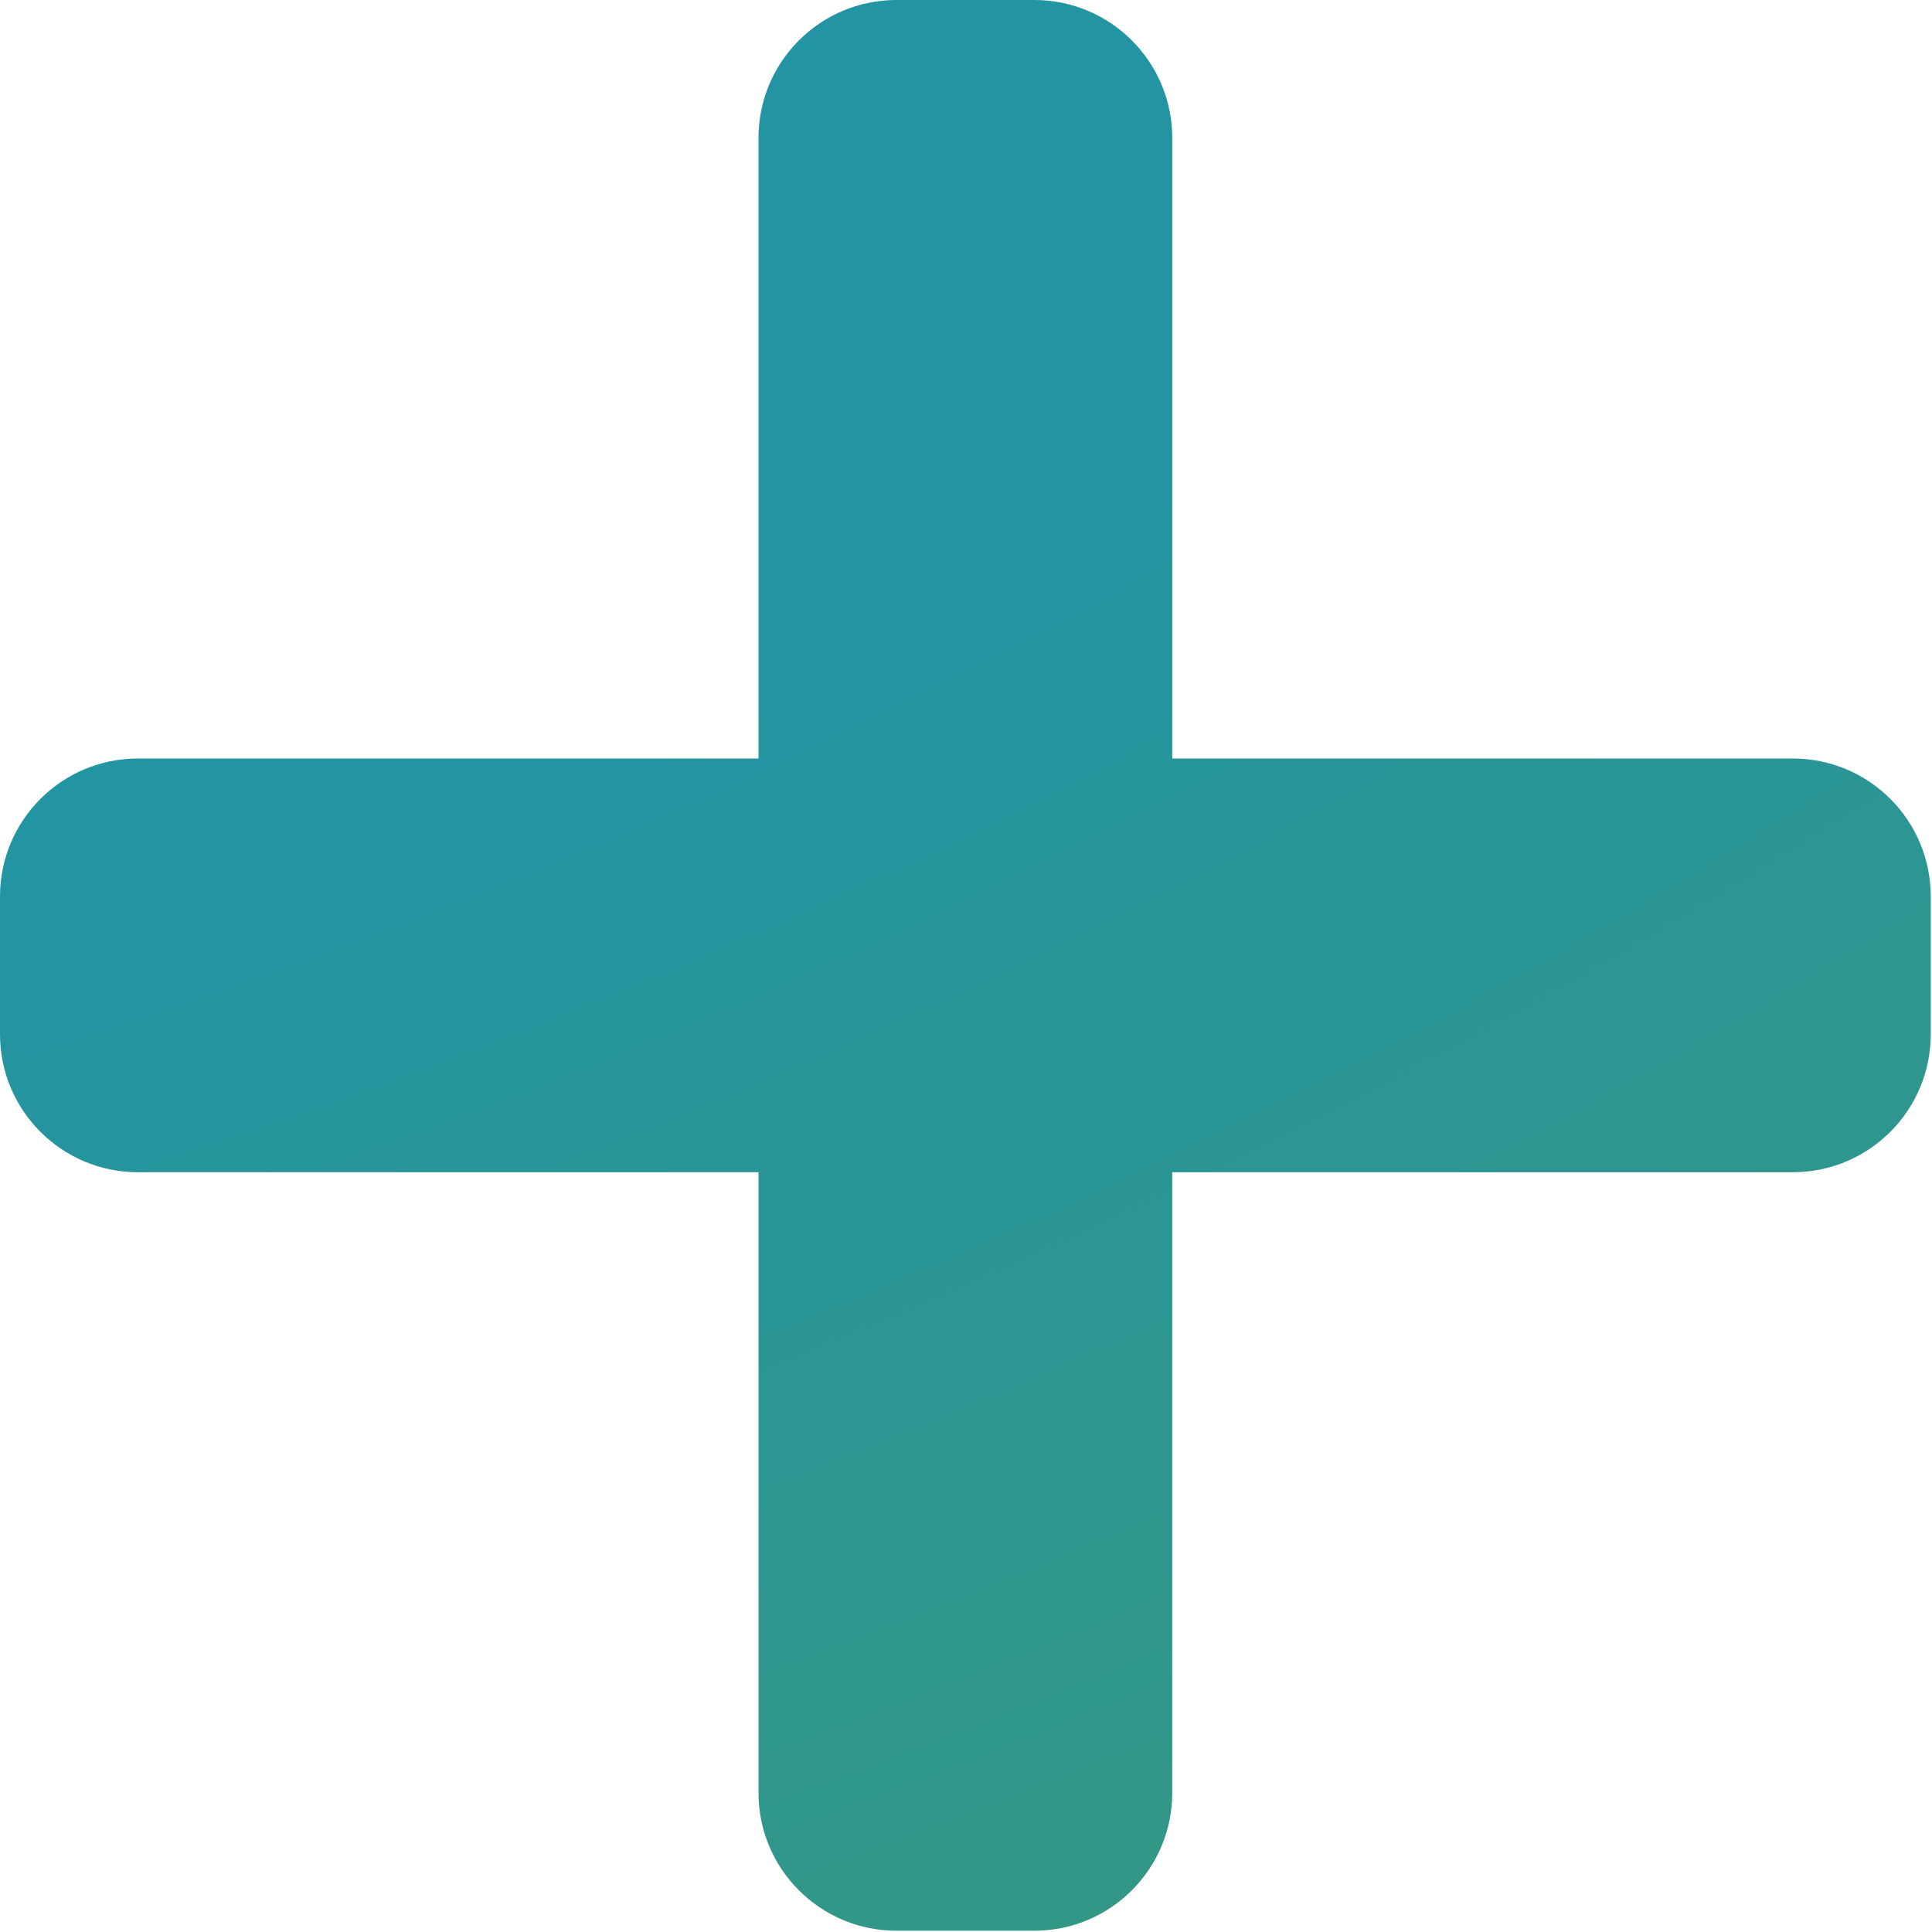 <?xml version="1.0" encoding="UTF-8" standalone="no"?><!DOCTYPE svg PUBLIC "-//W3C//DTD SVG 1.1//EN" "http://www.w3.org/Graphics/SVG/1.1/DTD/svg11.dtd"><svg width="100%" height="100%" viewBox="0 0 1377 1377" version="1.1" xmlns="http://www.w3.org/2000/svg" xmlns:xlink="http://www.w3.org/1999/xlink" xml:space="preserve" xmlns:serif="http://www.serif.com/" style="fill-rule:evenodd;clip-rule:evenodd;stroke-linejoin:round;stroke-miterlimit:2;"><path d="M1277.81,540.611l-442.319,0l0,-442.318c0,-54.276 -44.016,-98.293 -98.293,-98.293l-98.293,0c-54.276,0 -98.293,44.017 -98.293,98.293l0,442.318l-442.318,0c-54.276,0 -98.293,44.017 -98.293,98.293l0,98.293c0,54.277 44.017,98.293 98.293,98.293l442.318,0l0,442.319c0,54.276 44.017,98.293 98.293,98.293l98.293,0c54.277,0 98.293,-44.017 98.293,-98.293l0,-442.319l442.319,0c54.276,0 98.293,-44.016 98.293,-98.293l0,-98.293c0,-54.276 -44.017,-98.293 -98.293,-98.293Z" style="fill:url(#_Radial1);"/><defs><radialGradient id="_Radial1" cx="0" cy="0" r="1" gradientUnits="userSpaceOnUse" gradientTransform="matrix(5115.23,0,0,4231.79,-1374.76,-2118.14)"><stop offset="0" style="stop-color:#1c92ad;stop-opacity:1"/><stop offset="0.72" style="stop-color:#2394a1;stop-opacity:1"/><stop offset="1" style="stop-color:#38987e;stop-opacity:1"/></radialGradient></defs></svg>